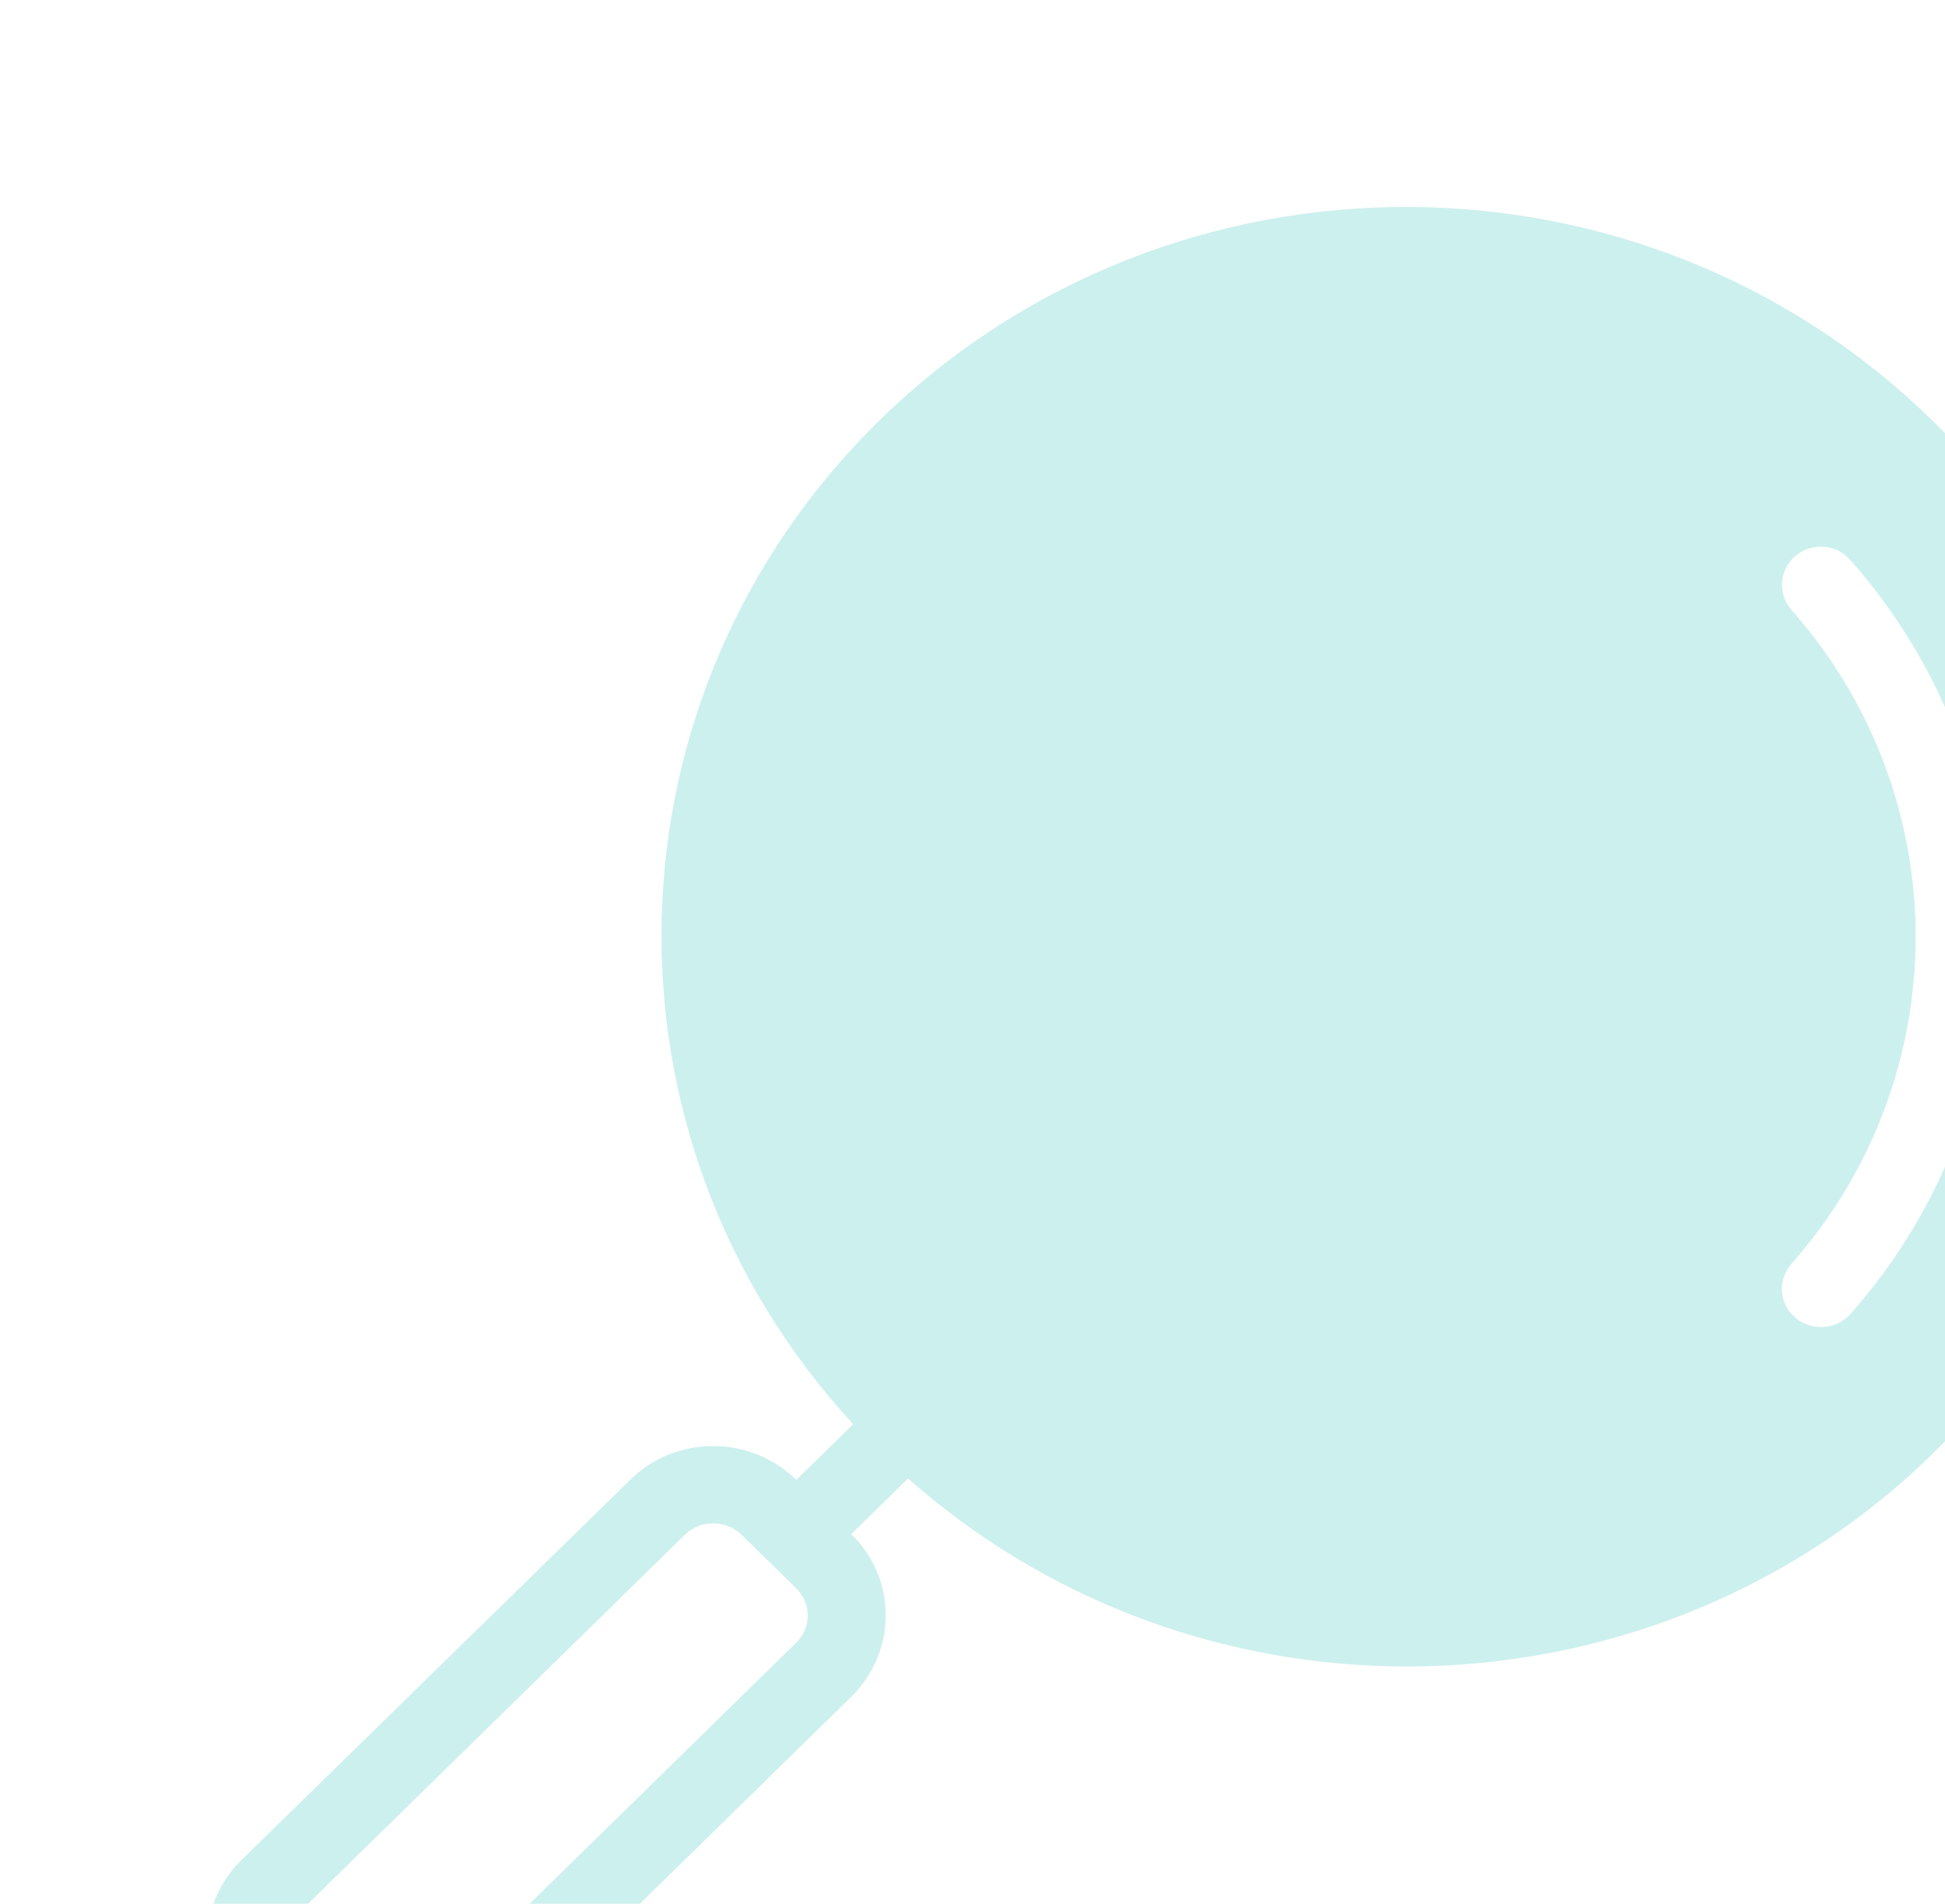 <svg width="47" height="46" viewBox="0 0 47 46" fill="none" xmlns="http://www.w3.org/2000/svg">
<g filter="url(#filter0_i)">
<path d="M41.709 5.175C34.697 -1.713 23.303 -1.725 16.268 5.14C9.481 11.773 9.197 22.442 15.616 29.411L14.242 30.756C13.129 29.666 11.329 29.666 10.227 30.756L0.835 39.941C-0.278 41.031 -0.278 42.794 0.835 43.872L2.173 45.182C3.287 46.273 5.087 46.273 6.188 45.182L15.569 35.998C16.682 34.908 16.682 33.145 15.569 32.067L16.943 30.722C24.31 37.239 35.692 36.682 42.348 29.458C48.791 22.488 48.507 11.808 41.709 5.175ZM14.242 34.688L4.862 43.872C4.495 44.231 3.891 44.231 3.524 43.872L2.185 42.562C1.818 42.202 1.818 41.611 2.185 41.251L11.566 32.067C11.945 31.719 12.525 31.719 12.904 32.067L14.242 33.377C14.61 33.737 14.61 34.328 14.242 34.688ZM38.333 26.791C37.978 26.443 37.966 25.898 38.297 25.527C42.289 21.004 42.289 14.267 38.297 9.744C37.966 9.373 37.99 8.816 38.333 8.48C38.724 8.097 39.364 8.12 39.719 8.538C44.326 13.756 44.326 21.526 39.719 26.744C39.364 27.15 38.724 27.173 38.333 26.791Z" fill="#CCF0EE"/>
</g>
<defs>
<filter id="filter0_i" x="0" y="0" width="52" height="51" filterUnits="userSpaceOnUse" color-interpolation-filters="sRGB">
<feFlood flood-opacity="0" result="BackgroundImageFix"/>
<feBlend mode="normal" in="SourceGraphic" in2="BackgroundImageFix" result="shape"/>
<feColorMatrix in="SourceAlpha" type="matrix" values="0 0 0 0 0 0 0 0 0 0 0 0 0 0 0 0 0 0 127 0" result="hardAlpha"/>
<feOffset dx="5" dy="5"/>
<feGaussianBlur stdDeviation="5"/>
<feComposite in2="hardAlpha" operator="arithmetic" k2="-1" k3="1"/>
<feColorMatrix type="matrix" values="0 0 0 0 0.8 0 0 0 0 0.941 0 0 0 0 0.933 0 0 0 1 0"/>
<feBlend mode="multiply" in2="shape" result="effect1_innerShadow"/>
</filter>
</defs>
</svg>
